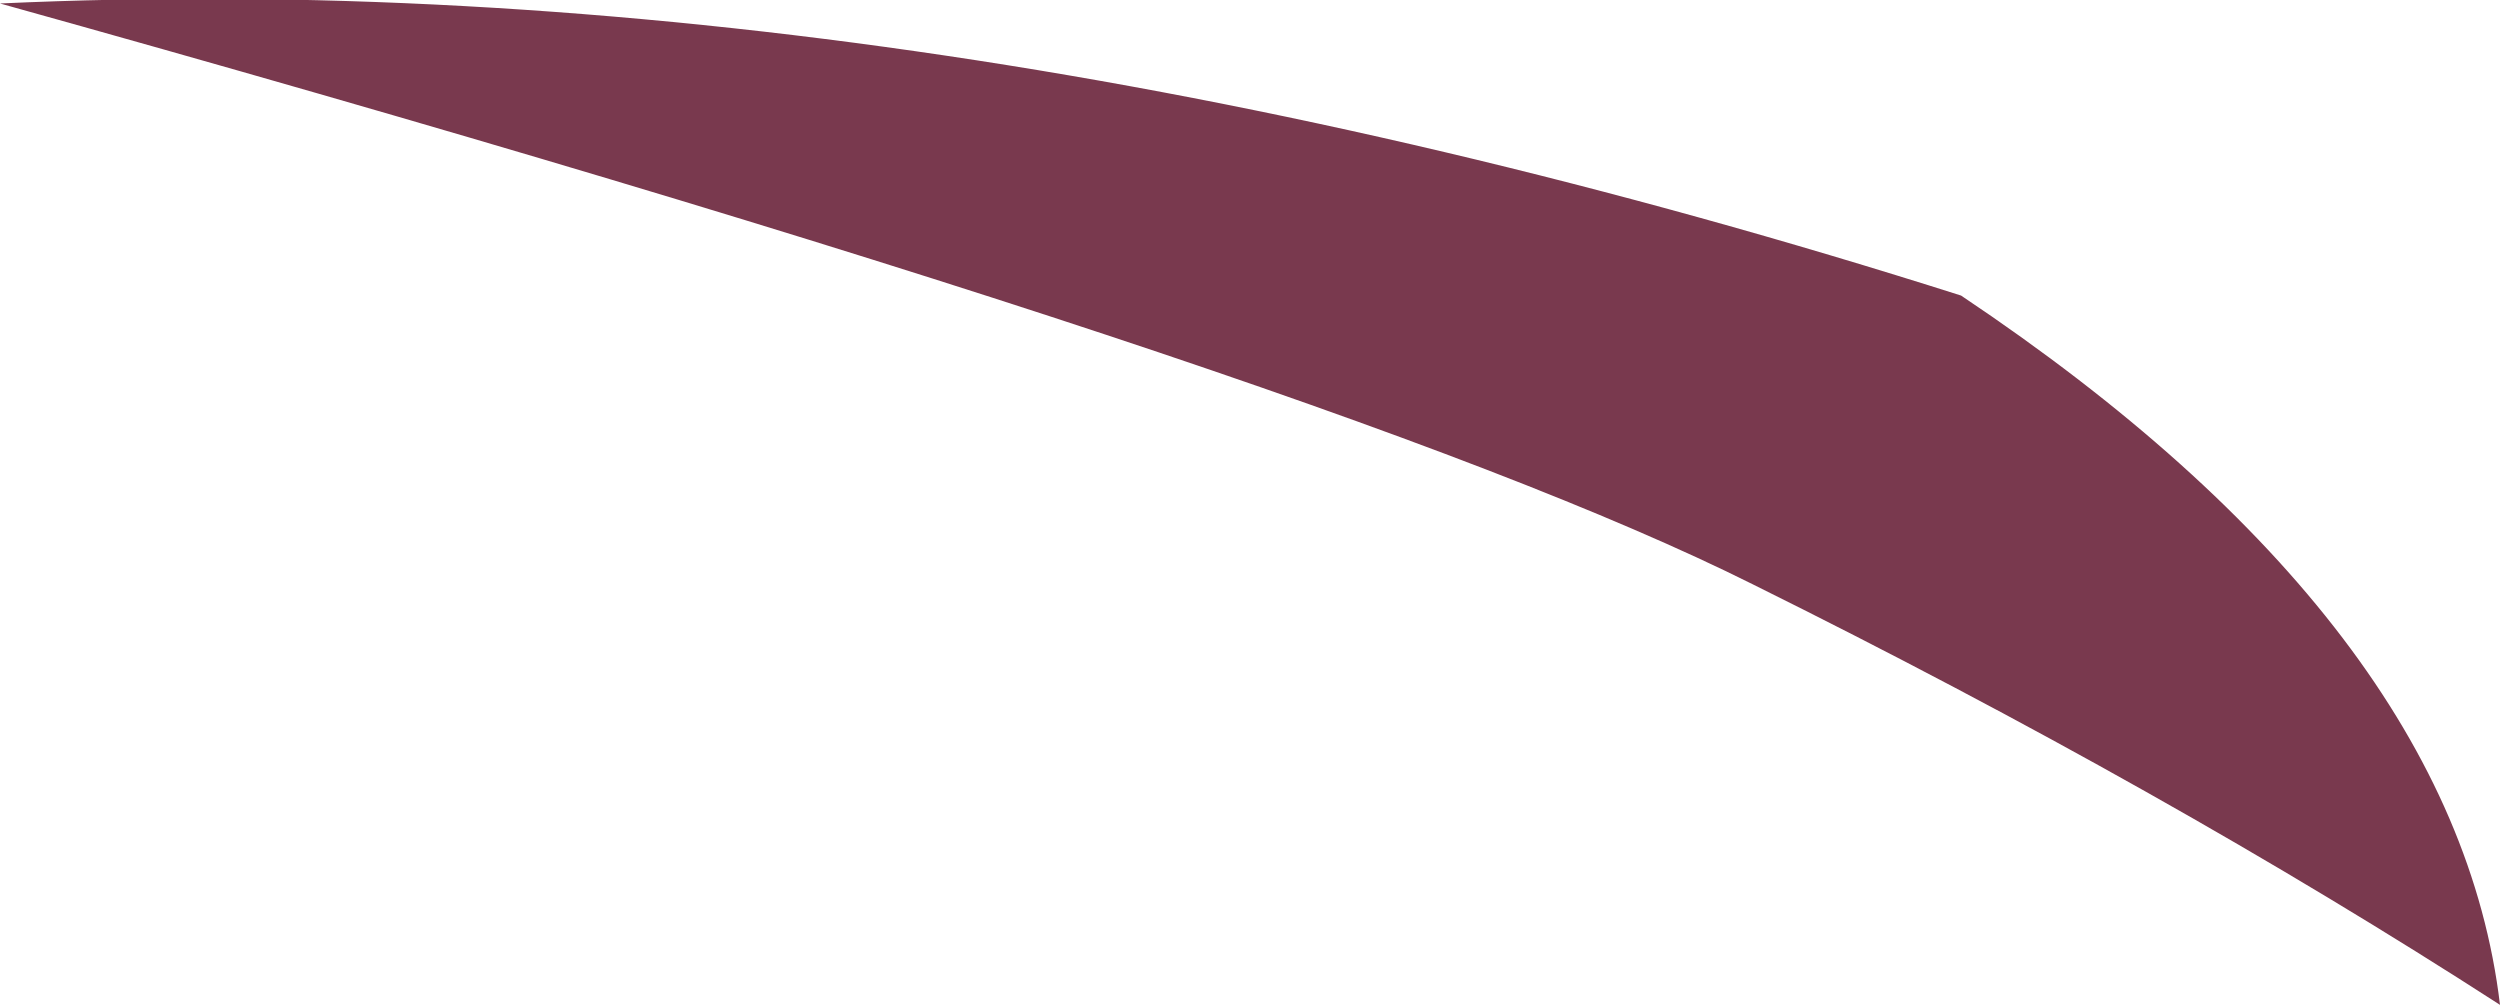 <?xml version="1.0" encoding="UTF-8" standalone="no"?>
<svg xmlns:xlink="http://www.w3.org/1999/xlink" height="14.45px" width="35.95px" xmlns="http://www.w3.org/2000/svg">
  <g transform="matrix(1.0, 0.0, 0.0, 1.0, 18.0, 7.2)">
    <path d="M-18.0 -7.15 Q-4.9 -7.75 10.2 -2.95 17.3 1.8 17.95 7.25 13.15 4.15 7.2 1.2 1.2 -1.8 -18.0 -7.15" fill="#79394e" fill-rule="evenodd" stroke="none"/>
  </g>
</svg>
